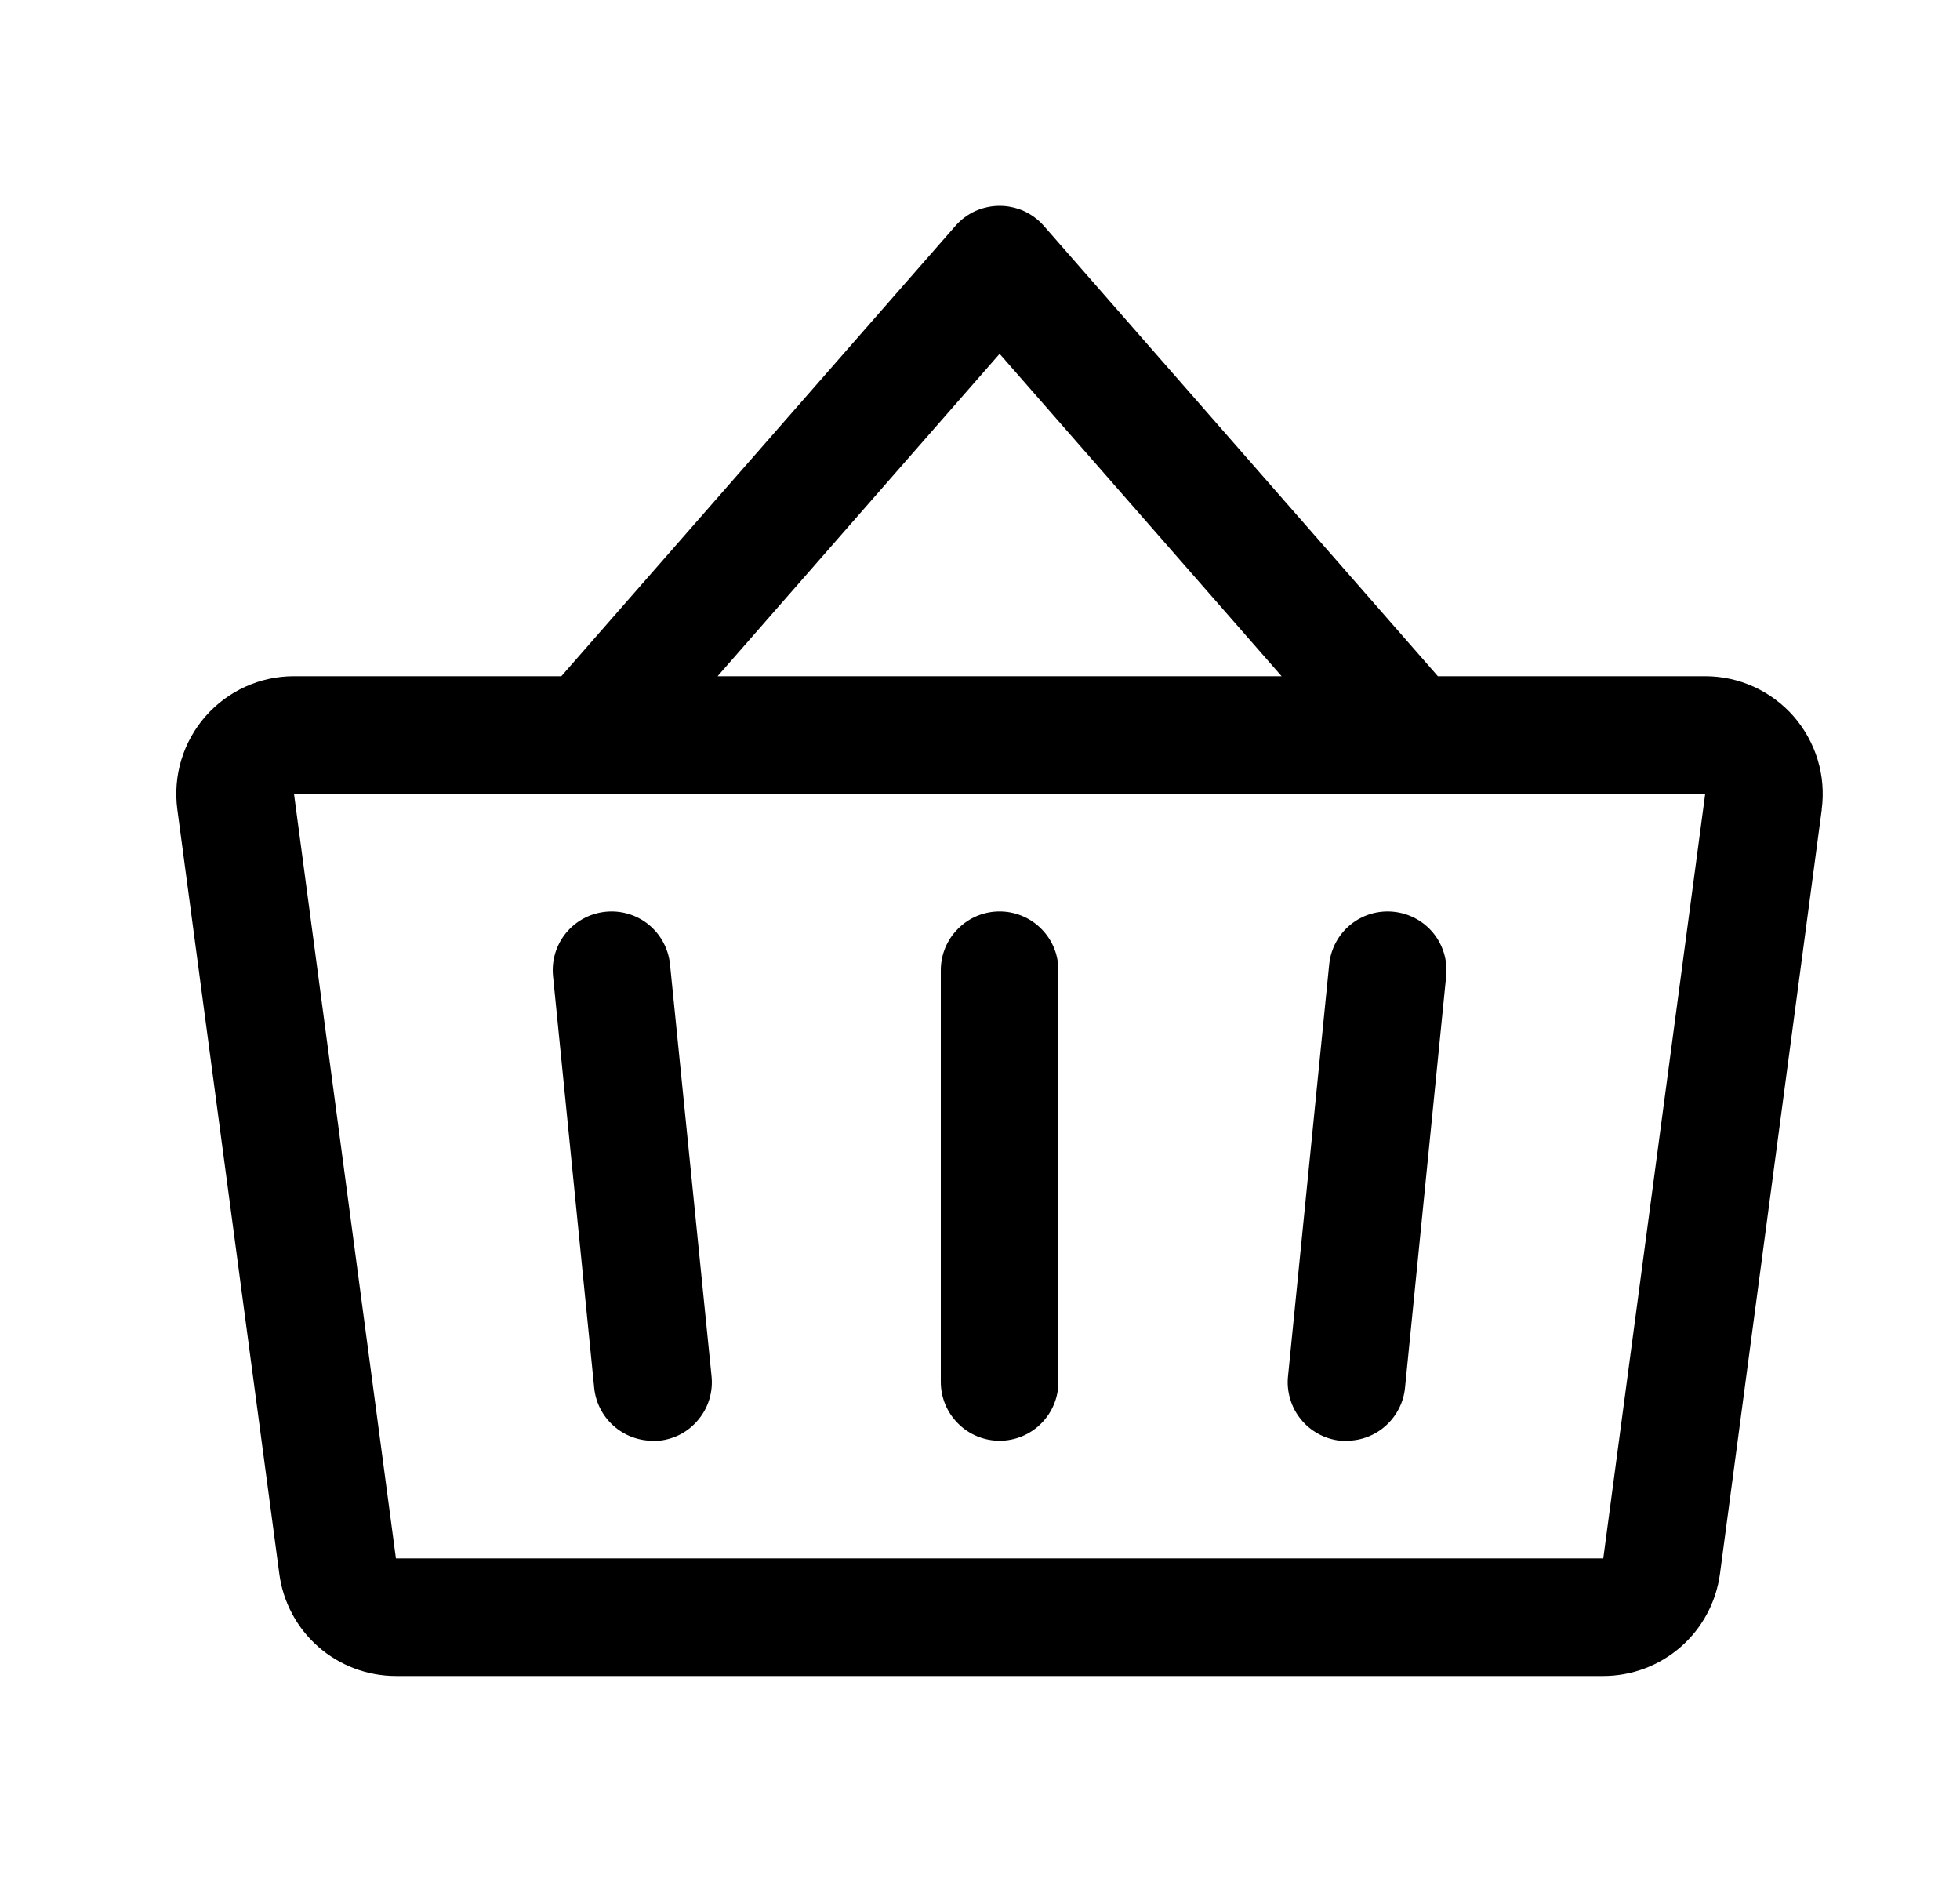 <svg width="25" height="24" viewBox="0 0 25 24" fill="none" xmlns="http://www.w3.org/2000/svg">
<path d="M13.5 12.373V17.623C13.5 17.822 13.421 18.013 13.28 18.153C13.14 18.294 12.949 18.373 12.75 18.373C12.551 18.373 12.36 18.294 12.22 18.153C12.079 18.013 12 17.822 12 17.623V12.373C12 12.174 12.079 11.983 12.22 11.843C12.36 11.702 12.551 11.623 12.75 11.623C12.949 11.623 13.14 11.702 13.28 11.843C13.421 11.983 13.5 12.174 13.5 12.373ZM23.237 10.321L21.938 20.072C21.889 20.432 21.712 20.763 21.438 21.002C21.165 21.241 20.813 21.373 20.45 21.373H5.05C4.687 21.373 4.335 21.241 4.062 21.002C3.788 20.763 3.611 20.432 3.563 20.072L2.262 10.322C2.234 10.11 2.251 9.894 2.313 9.689C2.375 9.485 2.48 9.296 2.621 9.135C2.762 8.974 2.935 8.845 3.13 8.757C3.325 8.668 3.536 8.623 3.75 8.623H7.16L12.188 2.879C12.258 2.799 12.345 2.735 12.441 2.691C12.539 2.648 12.644 2.625 12.75 2.625C12.857 2.625 12.962 2.648 13.059 2.691C13.156 2.735 13.242 2.799 13.313 2.879L18.34 8.623H21.75C21.964 8.623 22.175 8.669 22.369 8.757C22.564 8.846 22.737 8.974 22.878 9.135C23.018 9.296 23.123 9.485 23.185 9.689C23.247 9.894 23.264 10.109 23.236 10.321H23.237ZM9.153 8.623H16.347L12.75 4.512L9.153 8.623ZM21.75 10.123H3.75L5.05 19.873H20.45L21.75 10.123ZM16.954 12.298L16.429 17.548C16.418 17.646 16.428 17.746 16.456 17.84C16.484 17.935 16.53 18.023 16.593 18.1C16.655 18.177 16.732 18.24 16.819 18.287C16.906 18.334 17.002 18.363 17.1 18.373C17.125 18.374 17.151 18.374 17.176 18.373C17.362 18.373 17.541 18.304 17.678 18.179C17.816 18.054 17.903 17.883 17.921 17.698L18.446 12.448C18.466 12.25 18.407 12.052 18.281 11.898C18.155 11.744 17.973 11.647 17.775 11.627C17.577 11.607 17.379 11.666 17.225 11.792C17.071 11.918 16.974 12.1 16.954 12.298ZM8.546 12.298C8.526 12.1 8.429 11.918 8.275 11.792C8.121 11.666 7.923 11.607 7.725 11.627C7.527 11.647 7.345 11.744 7.219 11.898C7.093 12.052 7.034 12.25 7.054 12.448L7.579 17.698C7.597 17.884 7.685 18.056 7.823 18.18C7.962 18.305 8.142 18.374 8.329 18.373C8.354 18.374 8.379 18.374 8.405 18.373C8.503 18.363 8.598 18.334 8.685 18.288C8.771 18.241 8.848 18.178 8.91 18.101C8.973 18.025 9.02 17.937 9.048 17.843C9.076 17.749 9.086 17.65 9.076 17.552L8.546 12.298Z" fill="black"/>
</svg>

